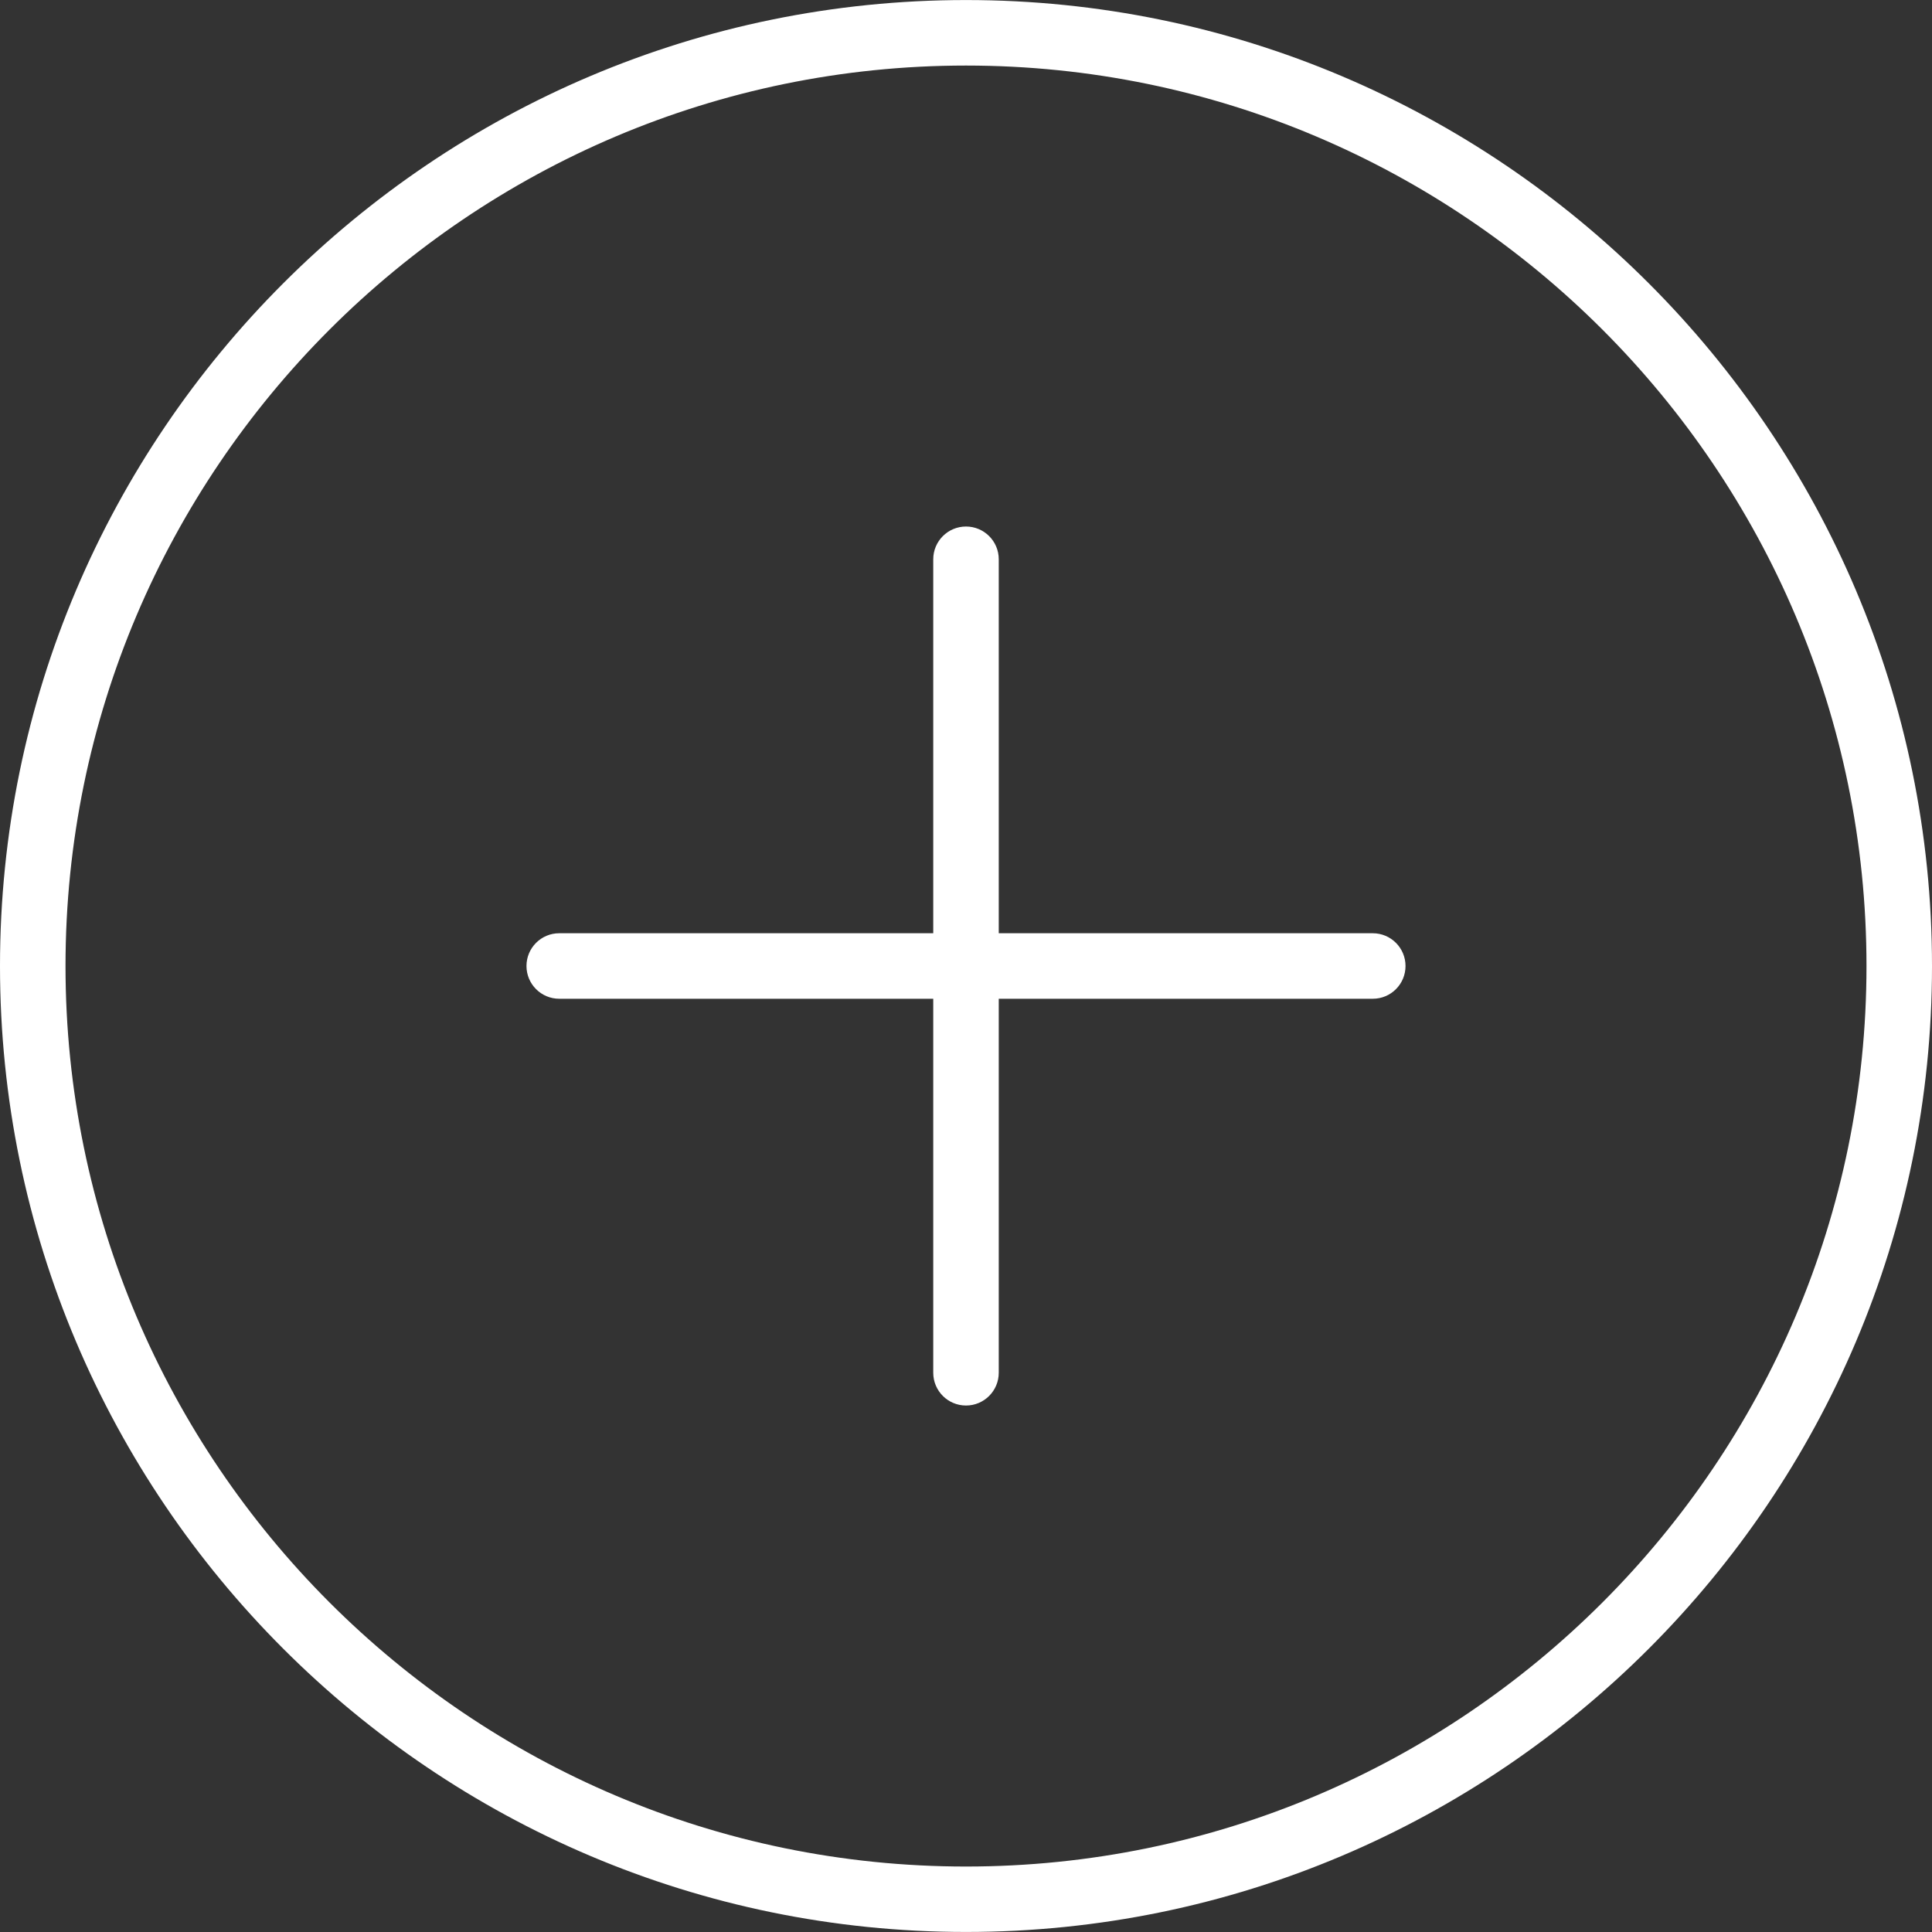 <?xml version="1.0" encoding="iso-8859-1"?>
<!DOCTYPE svg PUBLIC "-//W3C//DTD SVG 1.1//EN" "http://www.w3.org/Graphics/SVG/1.1/DTD/svg11.dtd">
<svg version="1.1" id="Capa_1" xmlns="http://www.w3.org/2000/svg" xmlns:xlink="http://www.w3.org/1999/xlink" x="0px" y="0px"
	 width="44.238px" height="44.238px" viewBox="0 0 44.238 44.238" style="enable-background:new 0 0 44.238 44.238;fill:#fff"
	 xml:space="preserve">
<rect x="0" y="0" width="44.238" height="44.238" fill="#333333" stroke="none"/>
<g>
	<g>
		<path d="M22.119,44.237C9.922,44.237,0,34.315,0,22.12C0,9.924,9.922,0.001,22.119,0.001S44.238,9.923,44.238,22.12
			S34.314,44.237,22.119,44.237z M22.119,1.501C10.75,1.501,1.5,10.751,1.5,22.12s9.25,20.619,20.619,20.619
			s20.619-9.25,20.619-20.619S33.488,1.501,22.119,1.501z"/>
		<g>
			<path d="M31.434,22.869H12.805c-0.414,0-0.75-0.336-0.75-0.75s0.336-0.75,0.75-0.75h18.628c0.414,0,0.75,0.336,0.75,0.75
				S31.848,22.869,31.434,22.869z"/>
		</g>
		<g>
			<path d="M22.119,32.183c-0.414,0-0.75-0.336-0.75-0.75V12.806c0-0.414,0.336-0.75,0.75-0.75s0.75,0.336,0.75,0.75v18.626
				C22.869,31.847,22.533,32.183,22.119,32.183z"/>
		</g>
	</g>
</g>
</svg>
